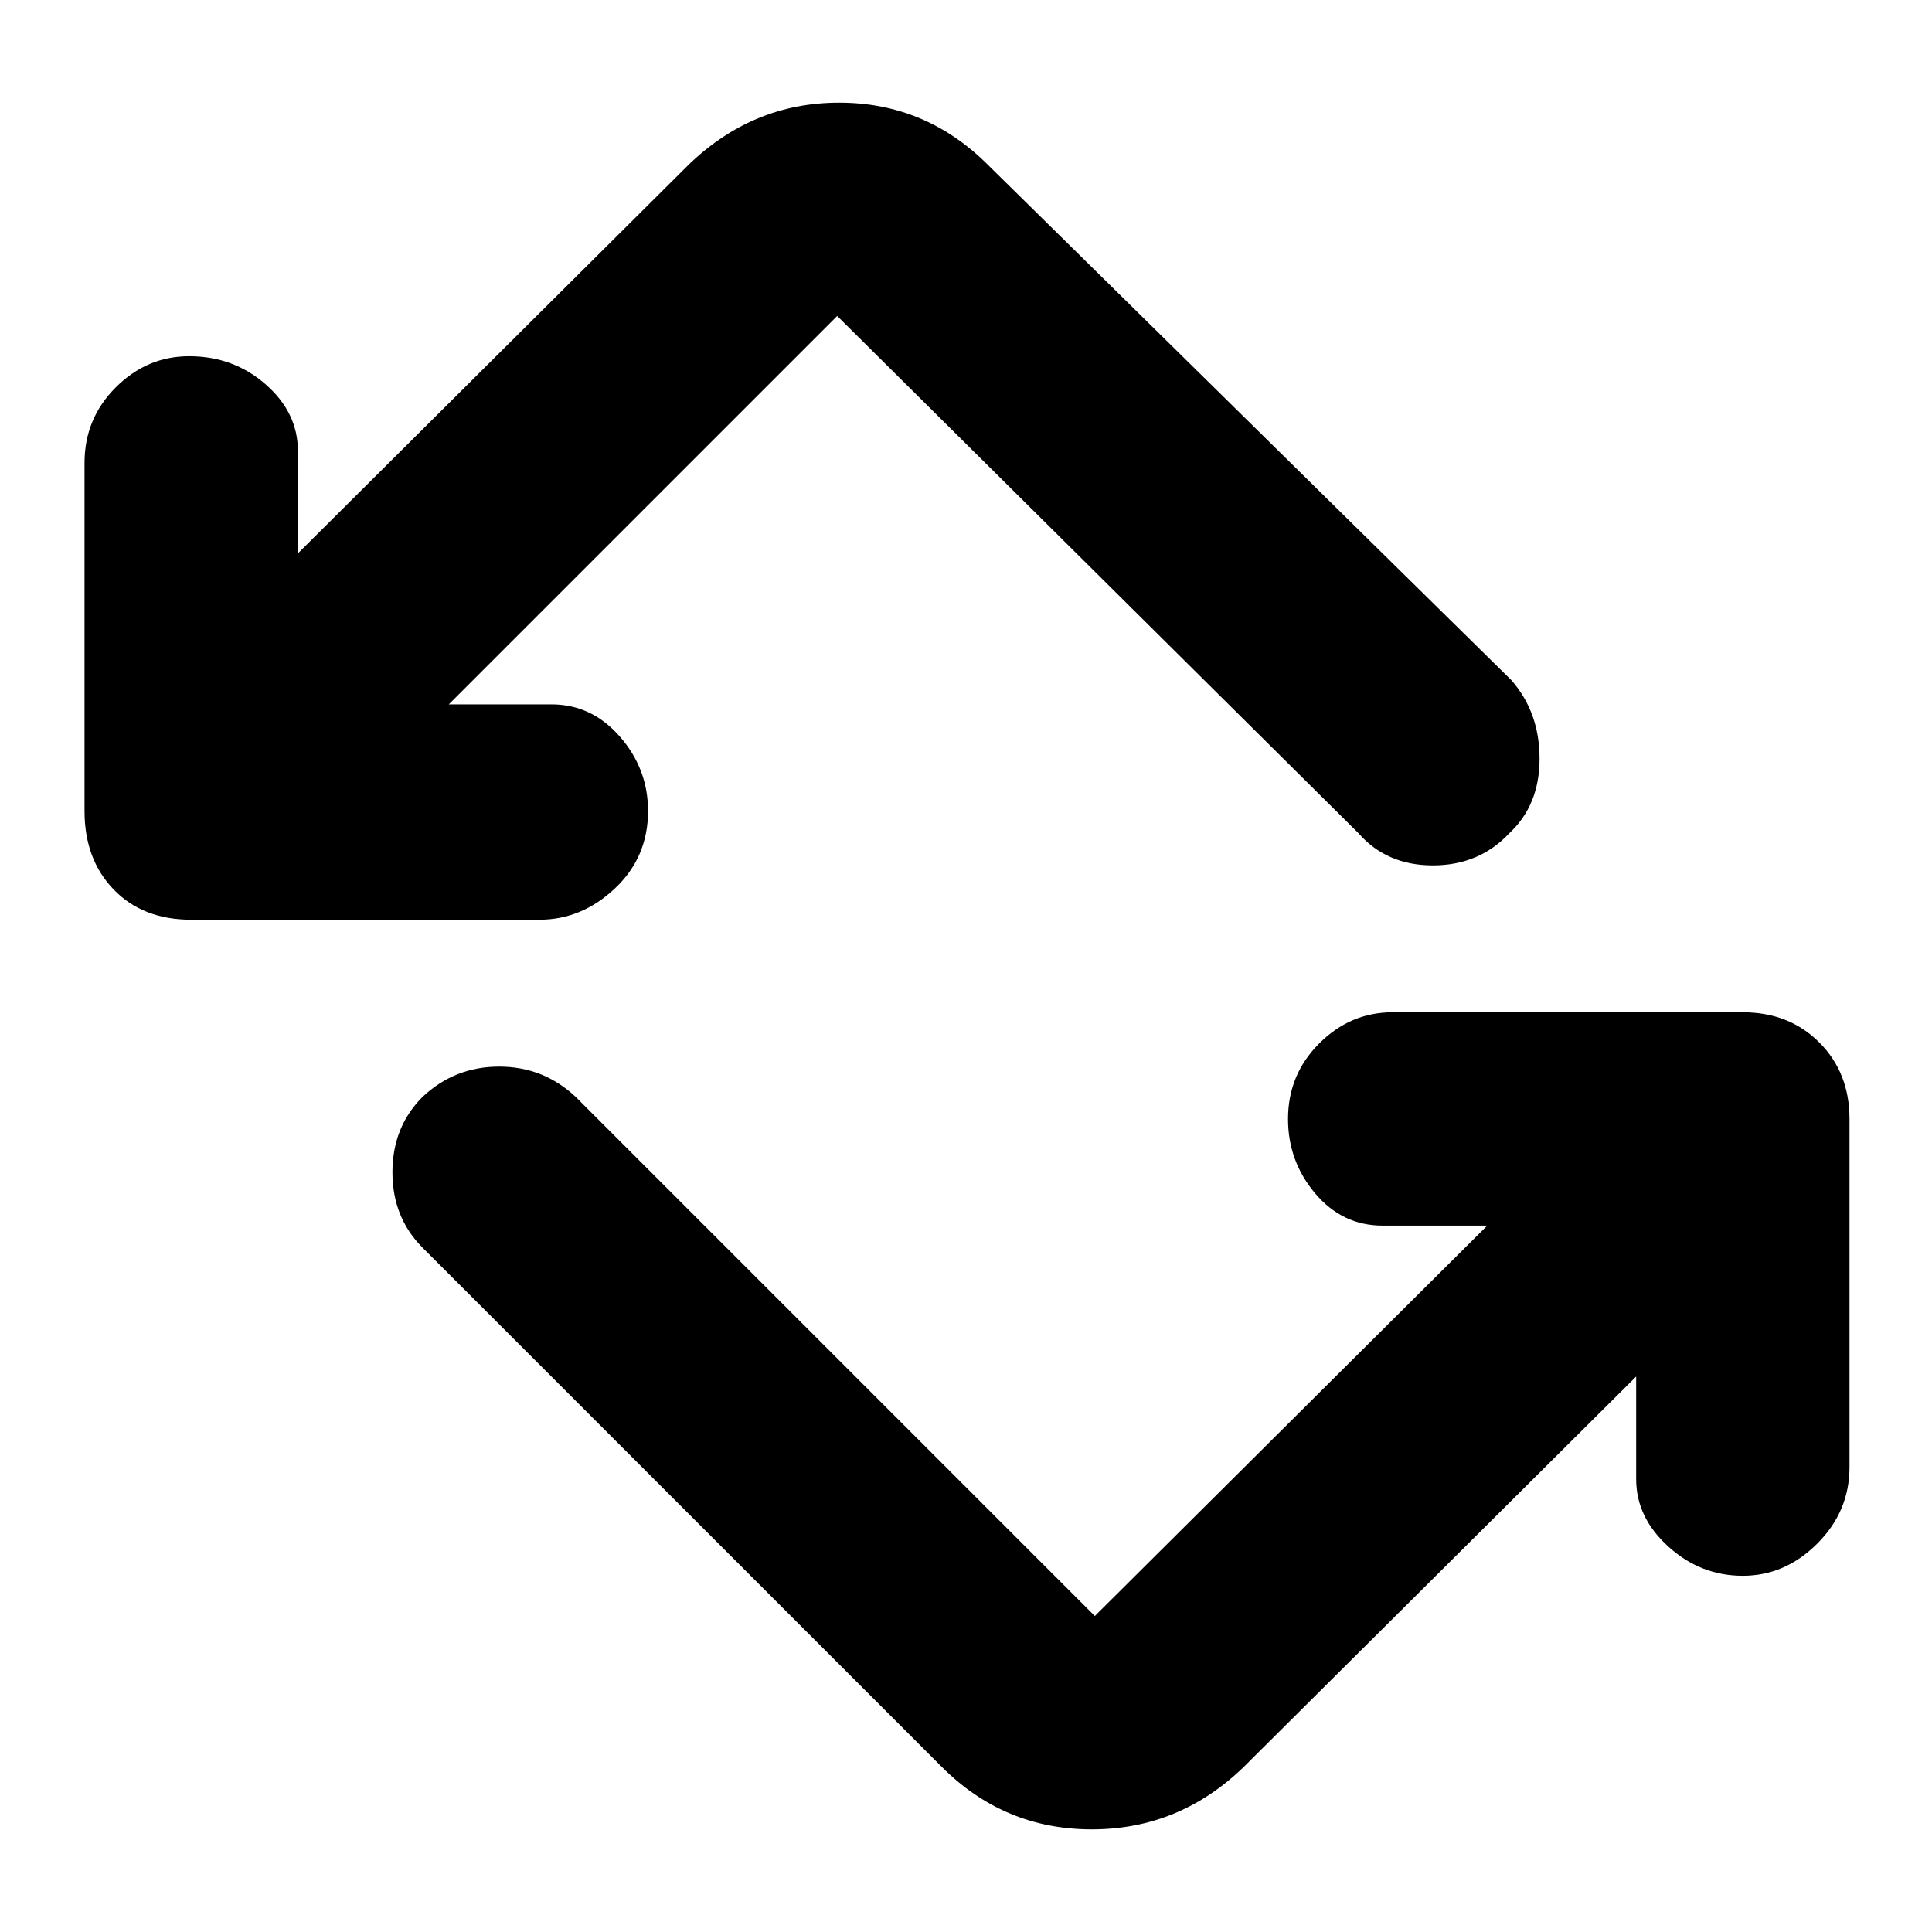 <svg xmlns="http://www.w3.org/2000/svg" height="40" width="40"><path d="M19.5 36.583 8.75 25.833q-.625-.625-.625-1.562 0-.938.625-1.563.667-.625 1.583-.625.917 0 1.584.625l10.75 10.75 8.125-8.083h-2.167q-.833 0-1.396-.667-.562-.666-.562-1.541 0-.917.645-1.563.646-.646 1.521-.646h7.25q.959 0 1.584.625.625.625.625 1.584v7.208q0 .917-.667 1.583-.667.667-1.542.667t-1.541-.604q-.667-.604-.667-1.396V28.5l-8.125 8.083q-1.333 1.292-3.146 1.292-1.812 0-3.104-1.292Zm-8.333-17.541H3.958q-1 0-1.604-.625-.604-.625-.604-1.625V9.583q0-.916.646-1.562t1.521-.646q.916 0 1.583.583.667.584.667 1.375v2.125l8.083-8.041q1.333-1.292 3.125-1.292t3.083 1.292l10.834 10.666q.583.667.583 1.625 0 .959-.625 1.542-.625.667-1.583.667-.959 0-1.542-.667L17.333 6.542l-8.041 8.041h2.125q.833 0 1.416.667.584.667.584 1.542 0 .958-.688 1.604-.687.646-1.562.646Z"/></svg>